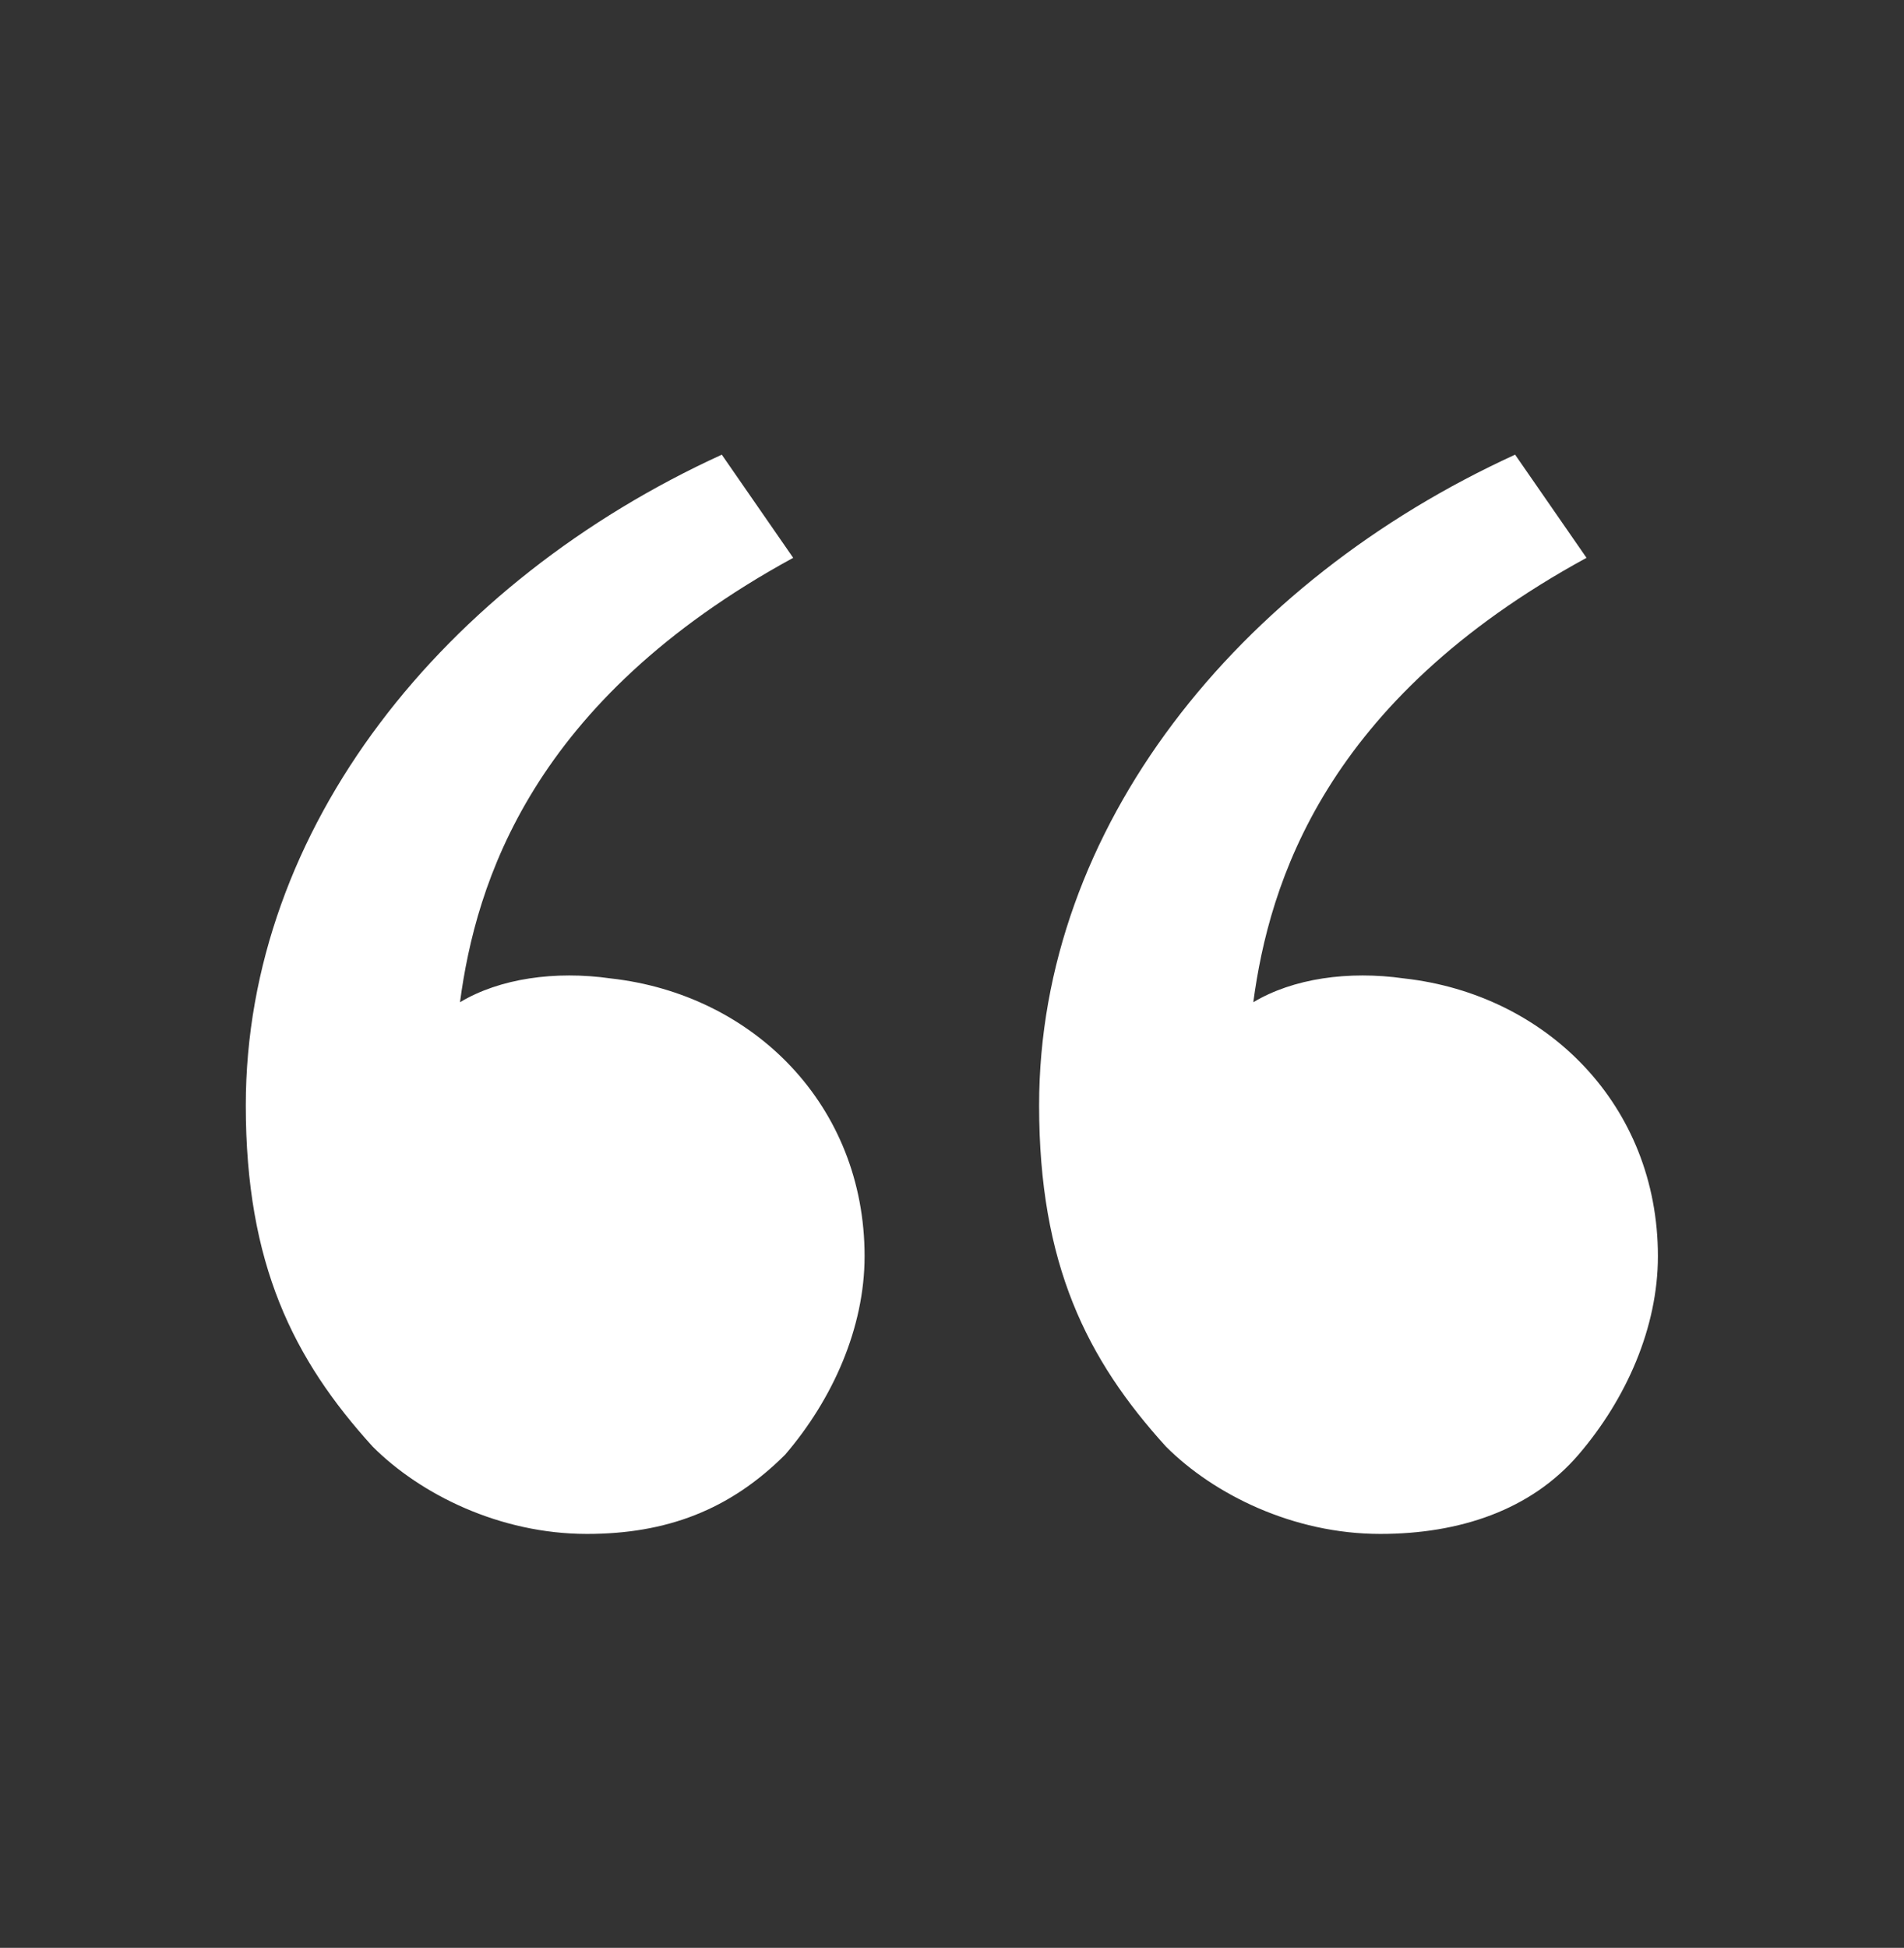 <svg width="44" height="45" viewBox="0 0 44 45" fill="none" xmlns="http://www.w3.org/2000/svg">
<rect x="0" y="0" width="44" height="45" fill="#333333" stroke="none"/>
<g id="free-icon-quote-7350737 1">
<path id="Vector" d="M8.613 33.421C6.78 31.404 5.68 29.204 5.68 25.537C5.68 19.121 10.263 13.437 16.68 10.504L18.33 12.887C12.28 16.187 10.996 20.404 10.63 23.154C11.546 22.604 12.83 22.421 14.113 22.604C17.413 22.971 19.98 25.537 19.98 29.021C19.98 30.671 19.246 32.321 18.146 33.604C16.863 34.887 15.396 35.437 13.563 35.437C11.546 35.437 9.713 34.521 8.613 33.421ZM26.946 33.421C25.113 31.404 24.013 29.204 24.013 25.537C24.013 19.121 28.596 13.437 35.013 10.504L36.663 12.887C30.613 16.187 29.33 20.404 28.963 23.154C29.88 22.604 31.163 22.421 32.446 22.604C35.746 22.971 38.313 25.537 38.313 29.021C38.313 30.671 37.58 32.321 36.48 33.604C35.38 34.887 33.73 35.437 31.896 35.437C29.88 35.437 28.046 34.521 26.946 33.421Z" fill="white"/>
</g>
</svg>
